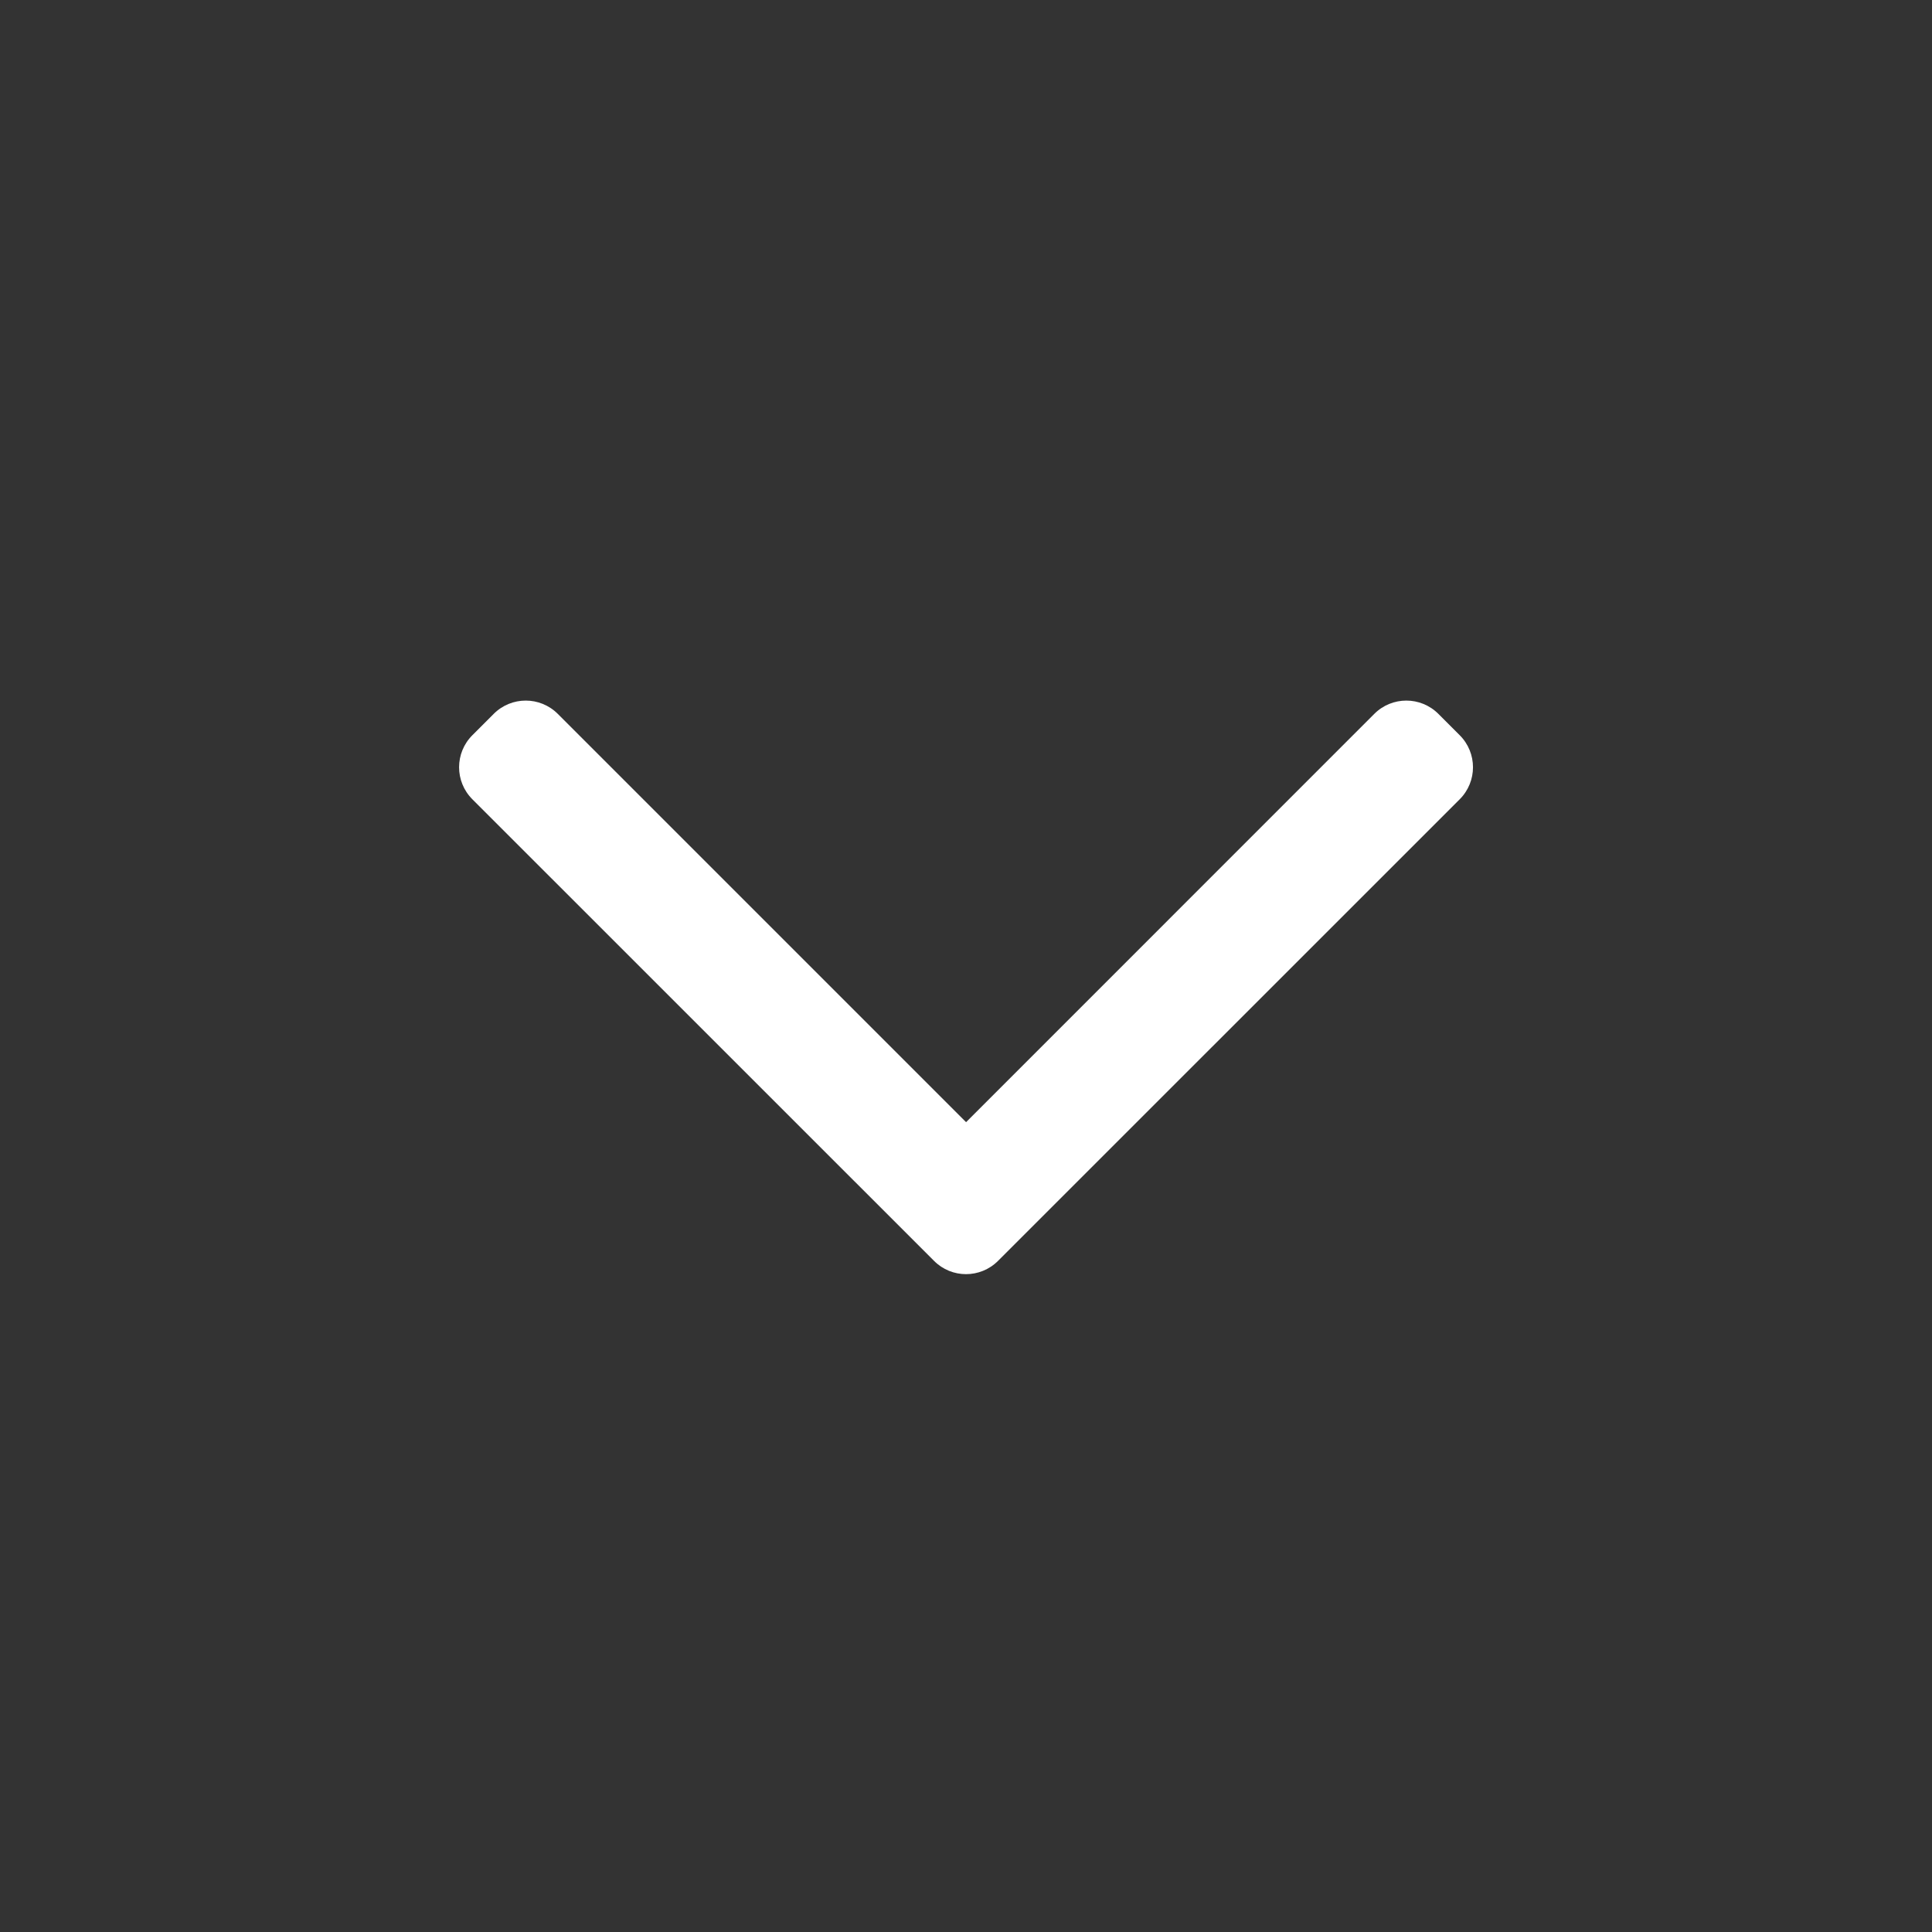 <?xml version="1.0" encoding="UTF-8" standalone="no"?><svg width='24' height='24' viewBox='0 0 24 24' fill='none' xmlns='http://www.w3.org/2000/svg'>
<rect x="0" y="0" width="24" height="24" fill="#333333" stroke="none"/>
<path fill-rule='evenodd' clip-rule='evenodd' d='M12.398 15.663C12.178 15.883 11.822 15.883 11.603 15.663L5.868 9.929C5.648 9.709 5.648 9.353 5.868 9.133L6.133 8.868C6.353 8.648 6.709 8.648 6.929 8.868L12.001 13.94L17.072 8.868C17.292 8.648 17.648 8.648 17.868 8.868L18.133 9.133C18.353 9.353 18.353 9.709 18.133 9.929L12.398 15.663Z' fill='white'/>
</svg>

